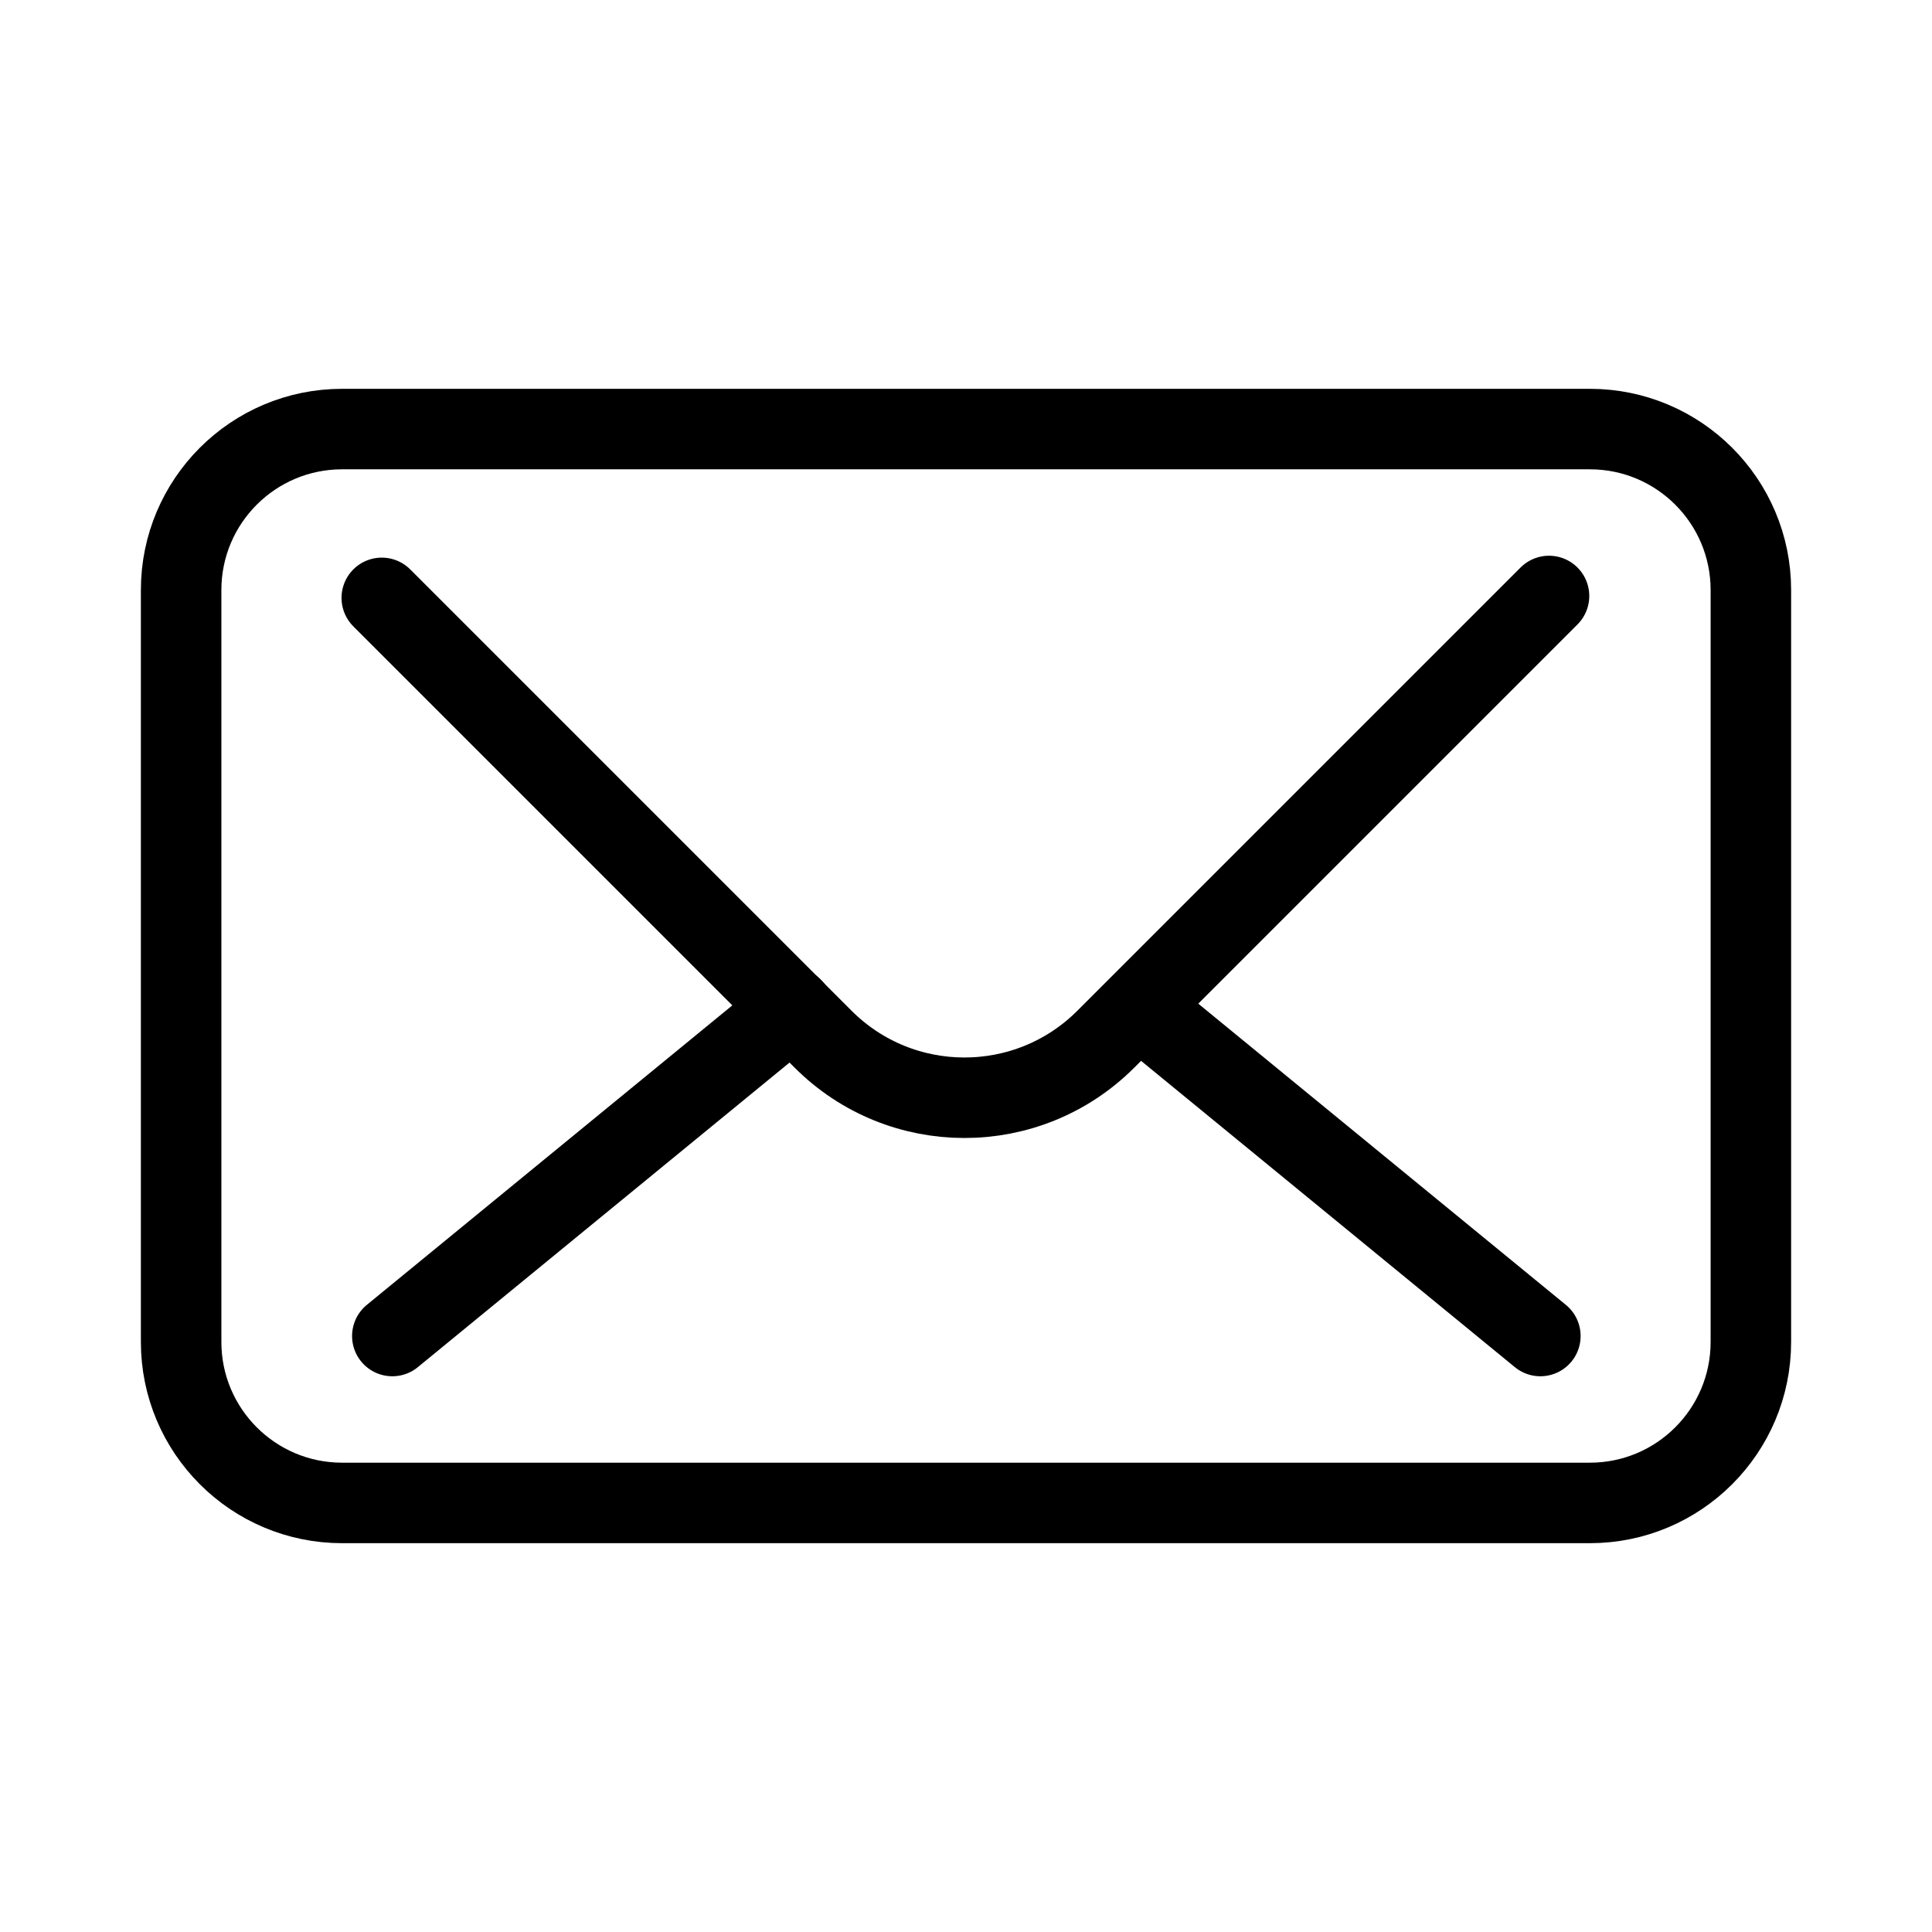 <?xml version="1.0" encoding="UTF-8"?><svg id="a" xmlns="http://www.w3.org/2000/svg" viewBox="0 0 48 48"><defs><style>.b{stroke-width:2px;fill:none;stroke:#000;stroke-linecap:round;stroke-linejoin:round;}</style></defs><path class="b" d="M4.5,14.66v18.68c0,2.209,1.791,4,4,4h31c2.209,0,4-1.791,4-4V14.66c0-2.209-1.791-4-4-4H8.5c-2.209,0-4,1.791-4,4Z"/><path class="b" d="M9.485,14.854l10.96,10.96c1.937,1.942,5.081,1.946,7.023.01.003-.003.007-.007.01-.01l11.007-11.007"/><line class="b" x1="38.27" y1="33.193" x2="28.329" y2="25.047"/><line class="b" x1="9.747" y1="33.193" x2="19.688" y2="25.047"/></svg>